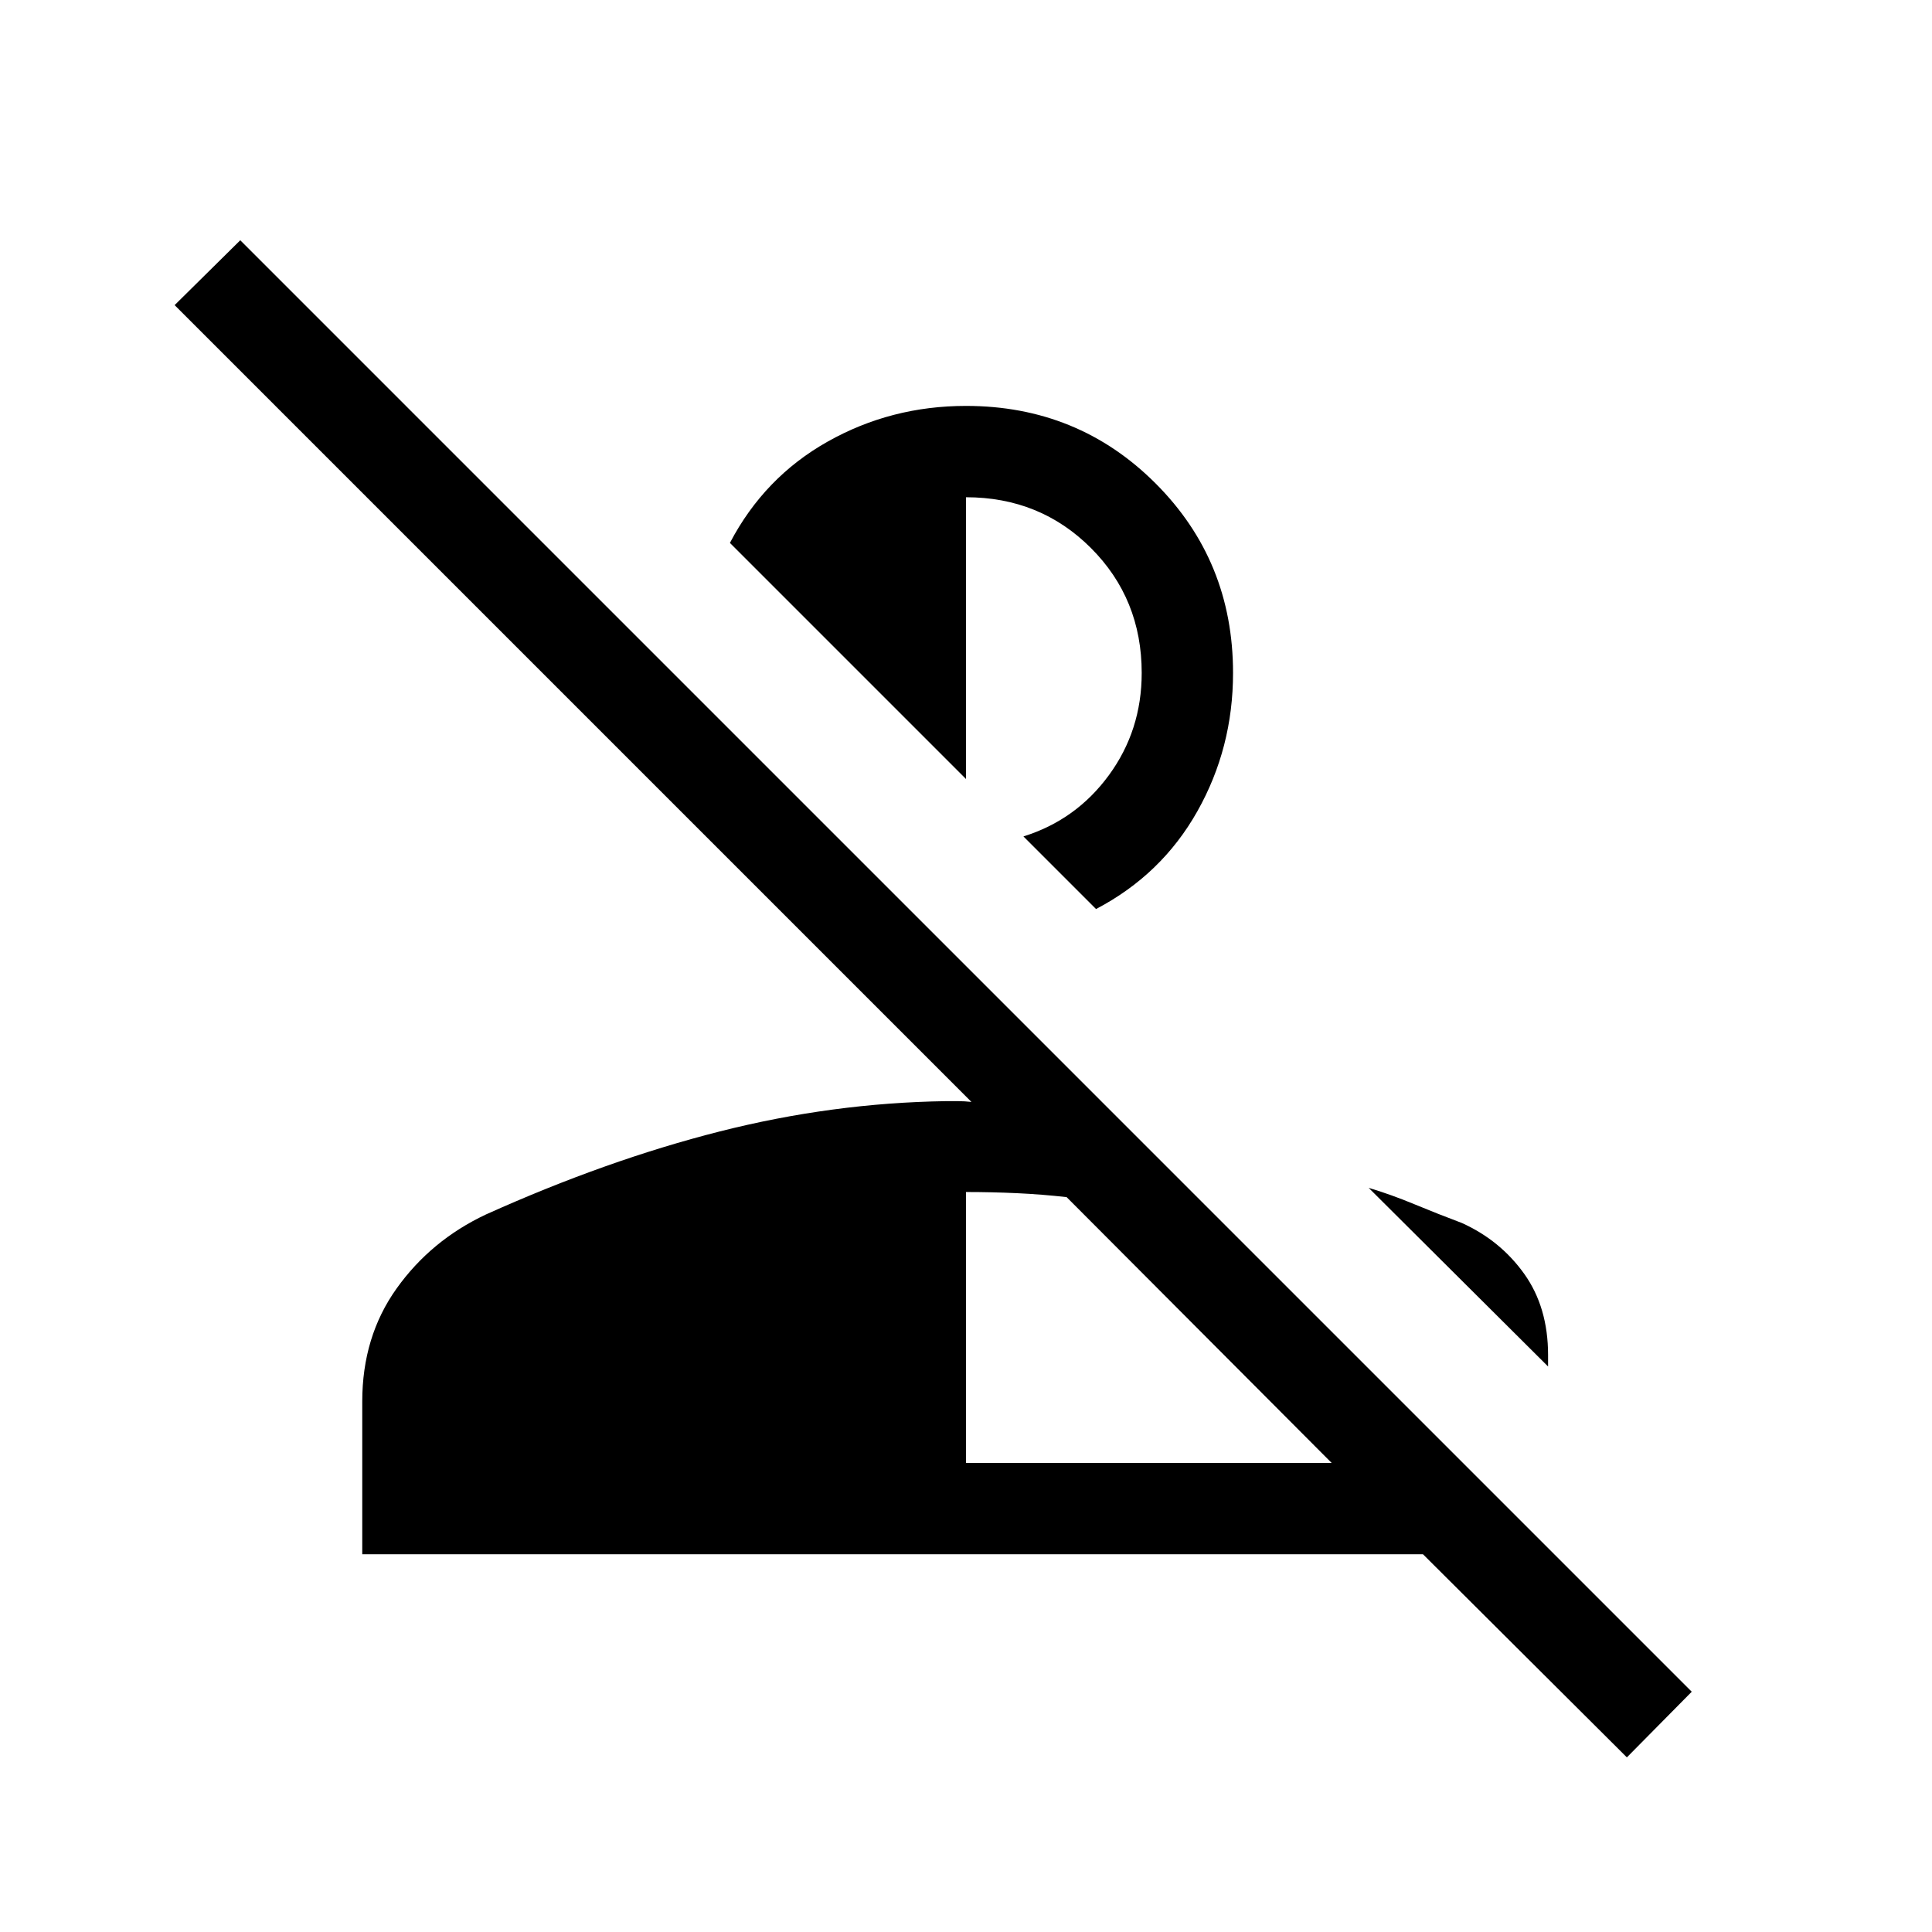 <svg xmlns="http://www.w3.org/2000/svg" viewBox="0 96 960 960"><path d="M808.384 969.229 707.076 868.306H180.001v-75.922q0-32.23 17.077-56.153 17.077-23.923 44.385-36.769 60-27 116.076-41.231Q413.616 644 470.001 643.154h6.154q3.078 0 6.539.385L86.771 247.616l32.615-32.23 721.228 721.228-32.23 32.615ZM480 822.922h181.693L530.001 690.846q-12.231-1.385-24.693-1.962-12.462-.577-25.308-.577v134.615Zm246.384-119.229q19.076 8.615 30.96 25.229 11.885 16.615 11.885 40.383v5.692l-89.15-88.765q11.076 3.308 22.652 8.115 11.577 4.808 23.653 9.346ZM544.615 547.691l-36.076-36.076q26.154-8.154 42.461-30.423t16.307-50.807q0-36.846-25.23-62.077-25.231-25.23-62.077-25.23v139.998L362.694 365.77q17.076-32.615 48.576-50.346 31.5-17.73 68.73-17.73 55.692 0 94.191 38.5 38.5 38.499 38.5 94.191 0 37.23-17.73 68.73-17.731 31.5-50.346 48.576Z"/></svg>